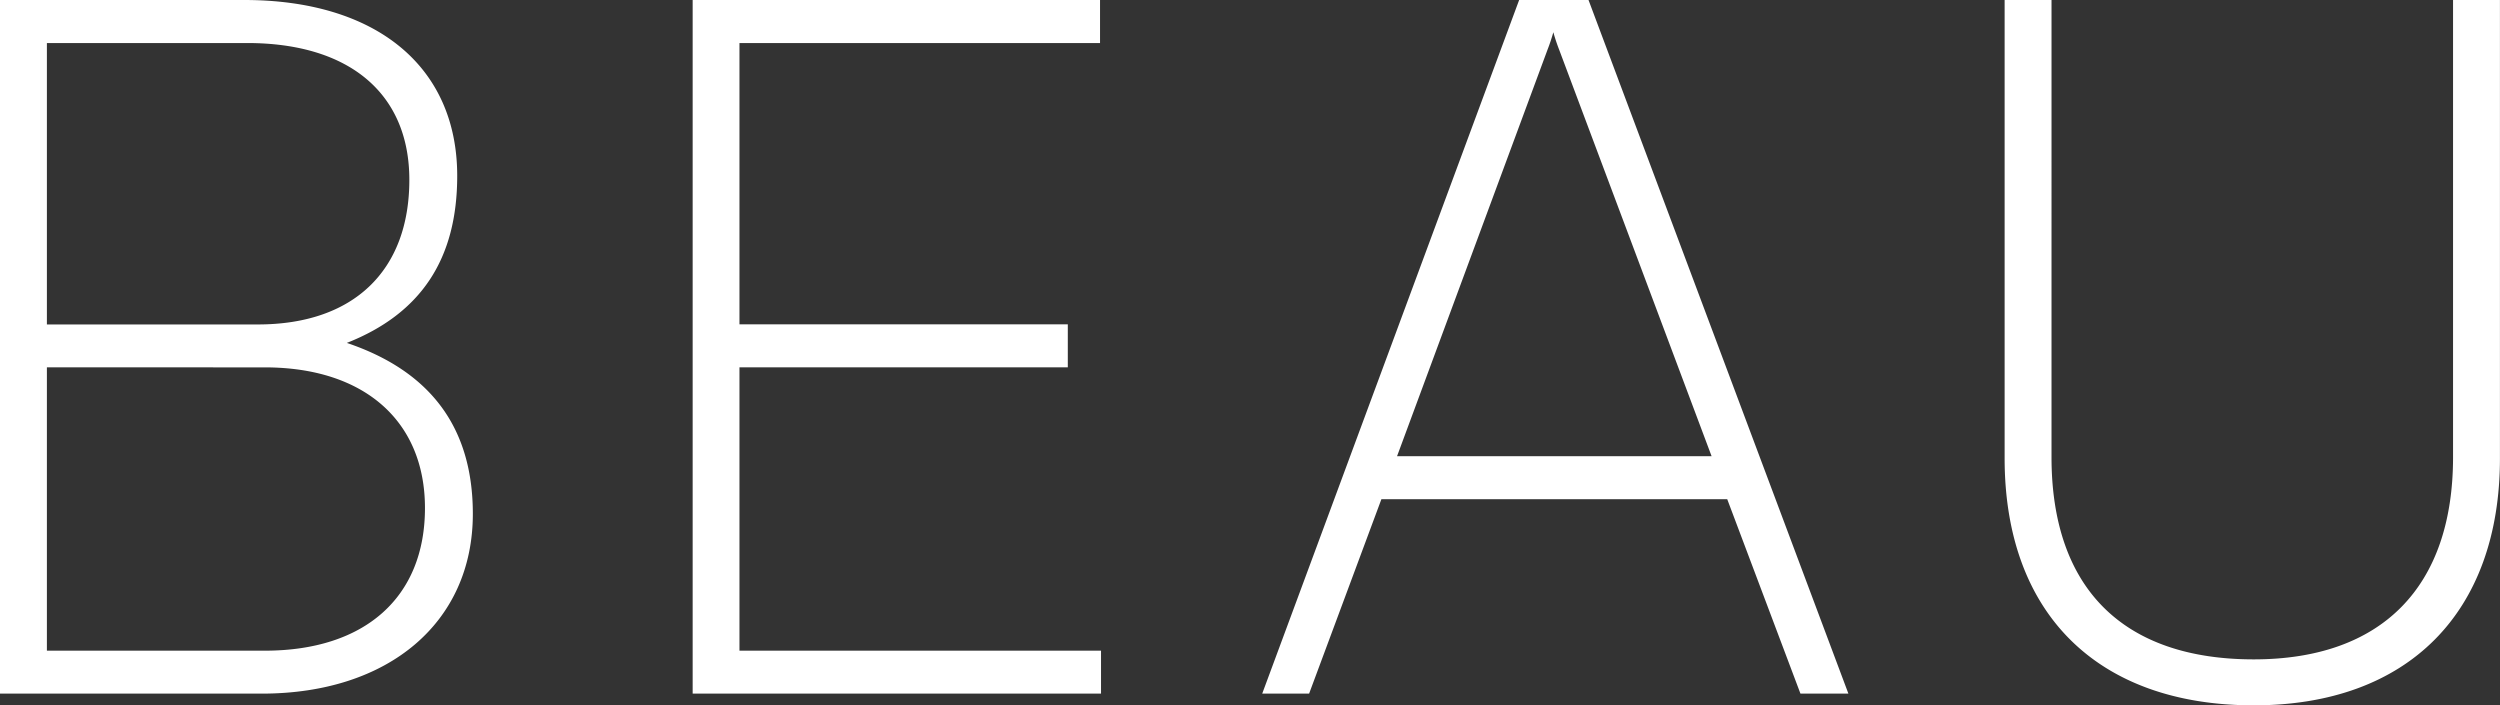 <svg xmlns="http://www.w3.org/2000/svg" width="140" height="39.5" viewBox="0 0 140 39.5">
  <rect x="0" y="0" width="140" height="39.5" fill="#333333" stroke="none"/>
  <path id="Path_5" data-name="Path 5" d="M25.552,74.933c7.112,0,11.817-3.994,11.817-10.066,0-4.814-2.352-7.987-7.057-9.574,4.158-1.641,6.182-4.7,6.182-9.355,0-6.127-4.541-9.848-11.927-9.848H10.89V74.933ZM24.731,38.5c5.744,0,9.082,2.845,9.082,7.659,0,5.088-3.118,8.1-8.48,8.1H13.516V38.5Zm.985,18.163c5.58,0,8.972,3.009,8.972,7.878,0,4.979-3.337,7.987-8.972,7.987h-12.2V56.661ZM72.547,74.933V72.526H52.3V56.661H70.687V54.253H52.3V38.5H72.492V36.09H49.679V74.933Zm11.653,0,4.048-10.887h19.367l4.1,10.887H114.4L99.847,36.09H95.962L81.574,74.933ZM97.549,38.88a10.364,10.364,0,0,0,.328-.985,10.36,10.36,0,0,0,.328.985l8.535,22.759H89.124Zm25.6,22.868c0,8.7,5.2,13.841,13.951,13.841,8.644,0,13.787-5.2,13.787-13.841V36.09h-2.626v25.6c0,7.276-3.994,11.325-11.161,11.325-7.331,0-11.325-3.994-11.325-11.325V36.09h-2.626Z" transform="translate(-10.89 -36.09)" fill="#fff"/>
</svg>
